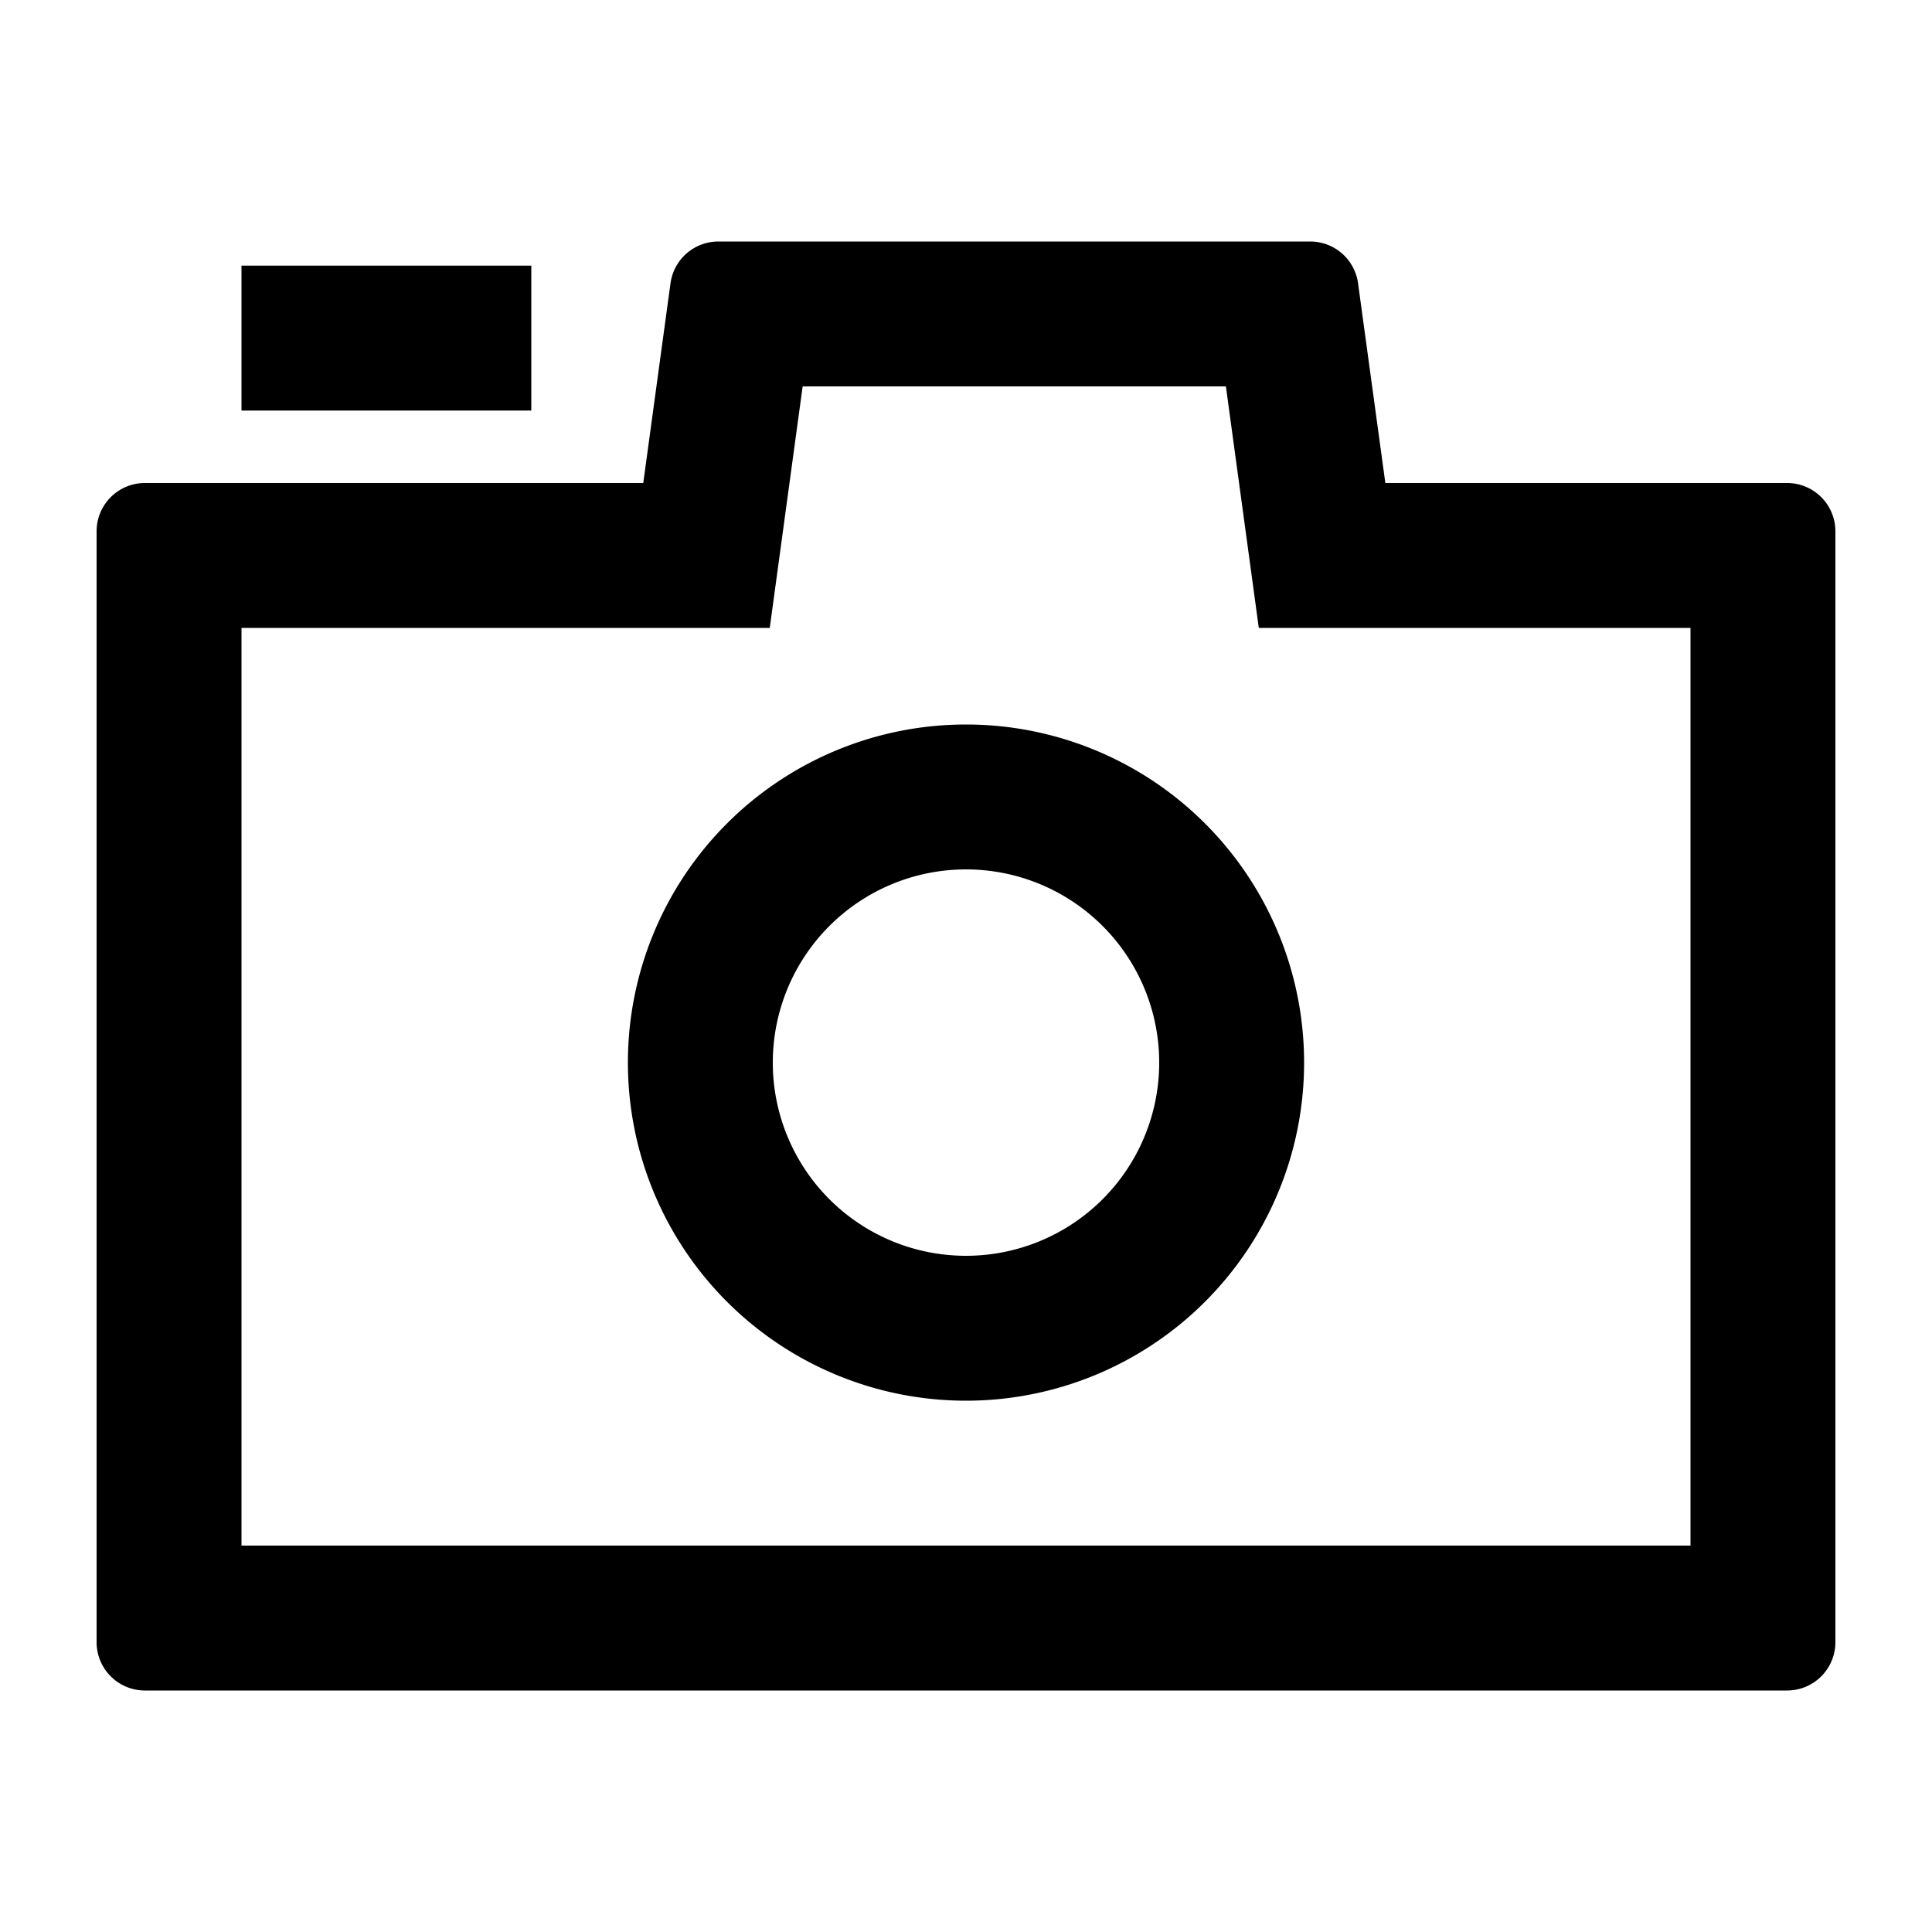 <?xml version="1.0" standalone="no"?><!DOCTYPE svg PUBLIC "-//W3C//DTD SVG 1.1//EN" "http://www.w3.org/Graphics/SVG/1.1/DTD/svg11.dtd"><svg class="icon" width="16px" height="16.00px" viewBox="0 0 1024 1024" version="1.1" xmlns="http://www.w3.org/2000/svg"><path d="M694.451 128a25.6 25.6 0 0 1 25.344 22.144L734.259 256H947.2a25.6 25.6 0 0 1 25.6 25.6v588.8a25.6 25.6 0 0 1-25.6 25.6H76.8a25.6 25.6 0 0 1-25.6-25.6V281.6a25.6 25.6 0 0 1 25.6-25.6h264.141l14.438-105.856a25.6 25.6 0 0 1 25.344-22.144h313.728z m-44.698 76.8h-224.333l-17.434 128H128v486.4h768V332.8h-228.813l-17.434-128zM512 384a179.2 179.2 0 1 1 0 358.4 179.2 179.2 0 0 1 0-358.4z m0 76.8a102.4 102.4 0 1 0 0 204.8 102.4 102.4 0 0 0 0-204.8zM281.6 140.8v76.8H128v-76.8h153.6z" /></svg>
